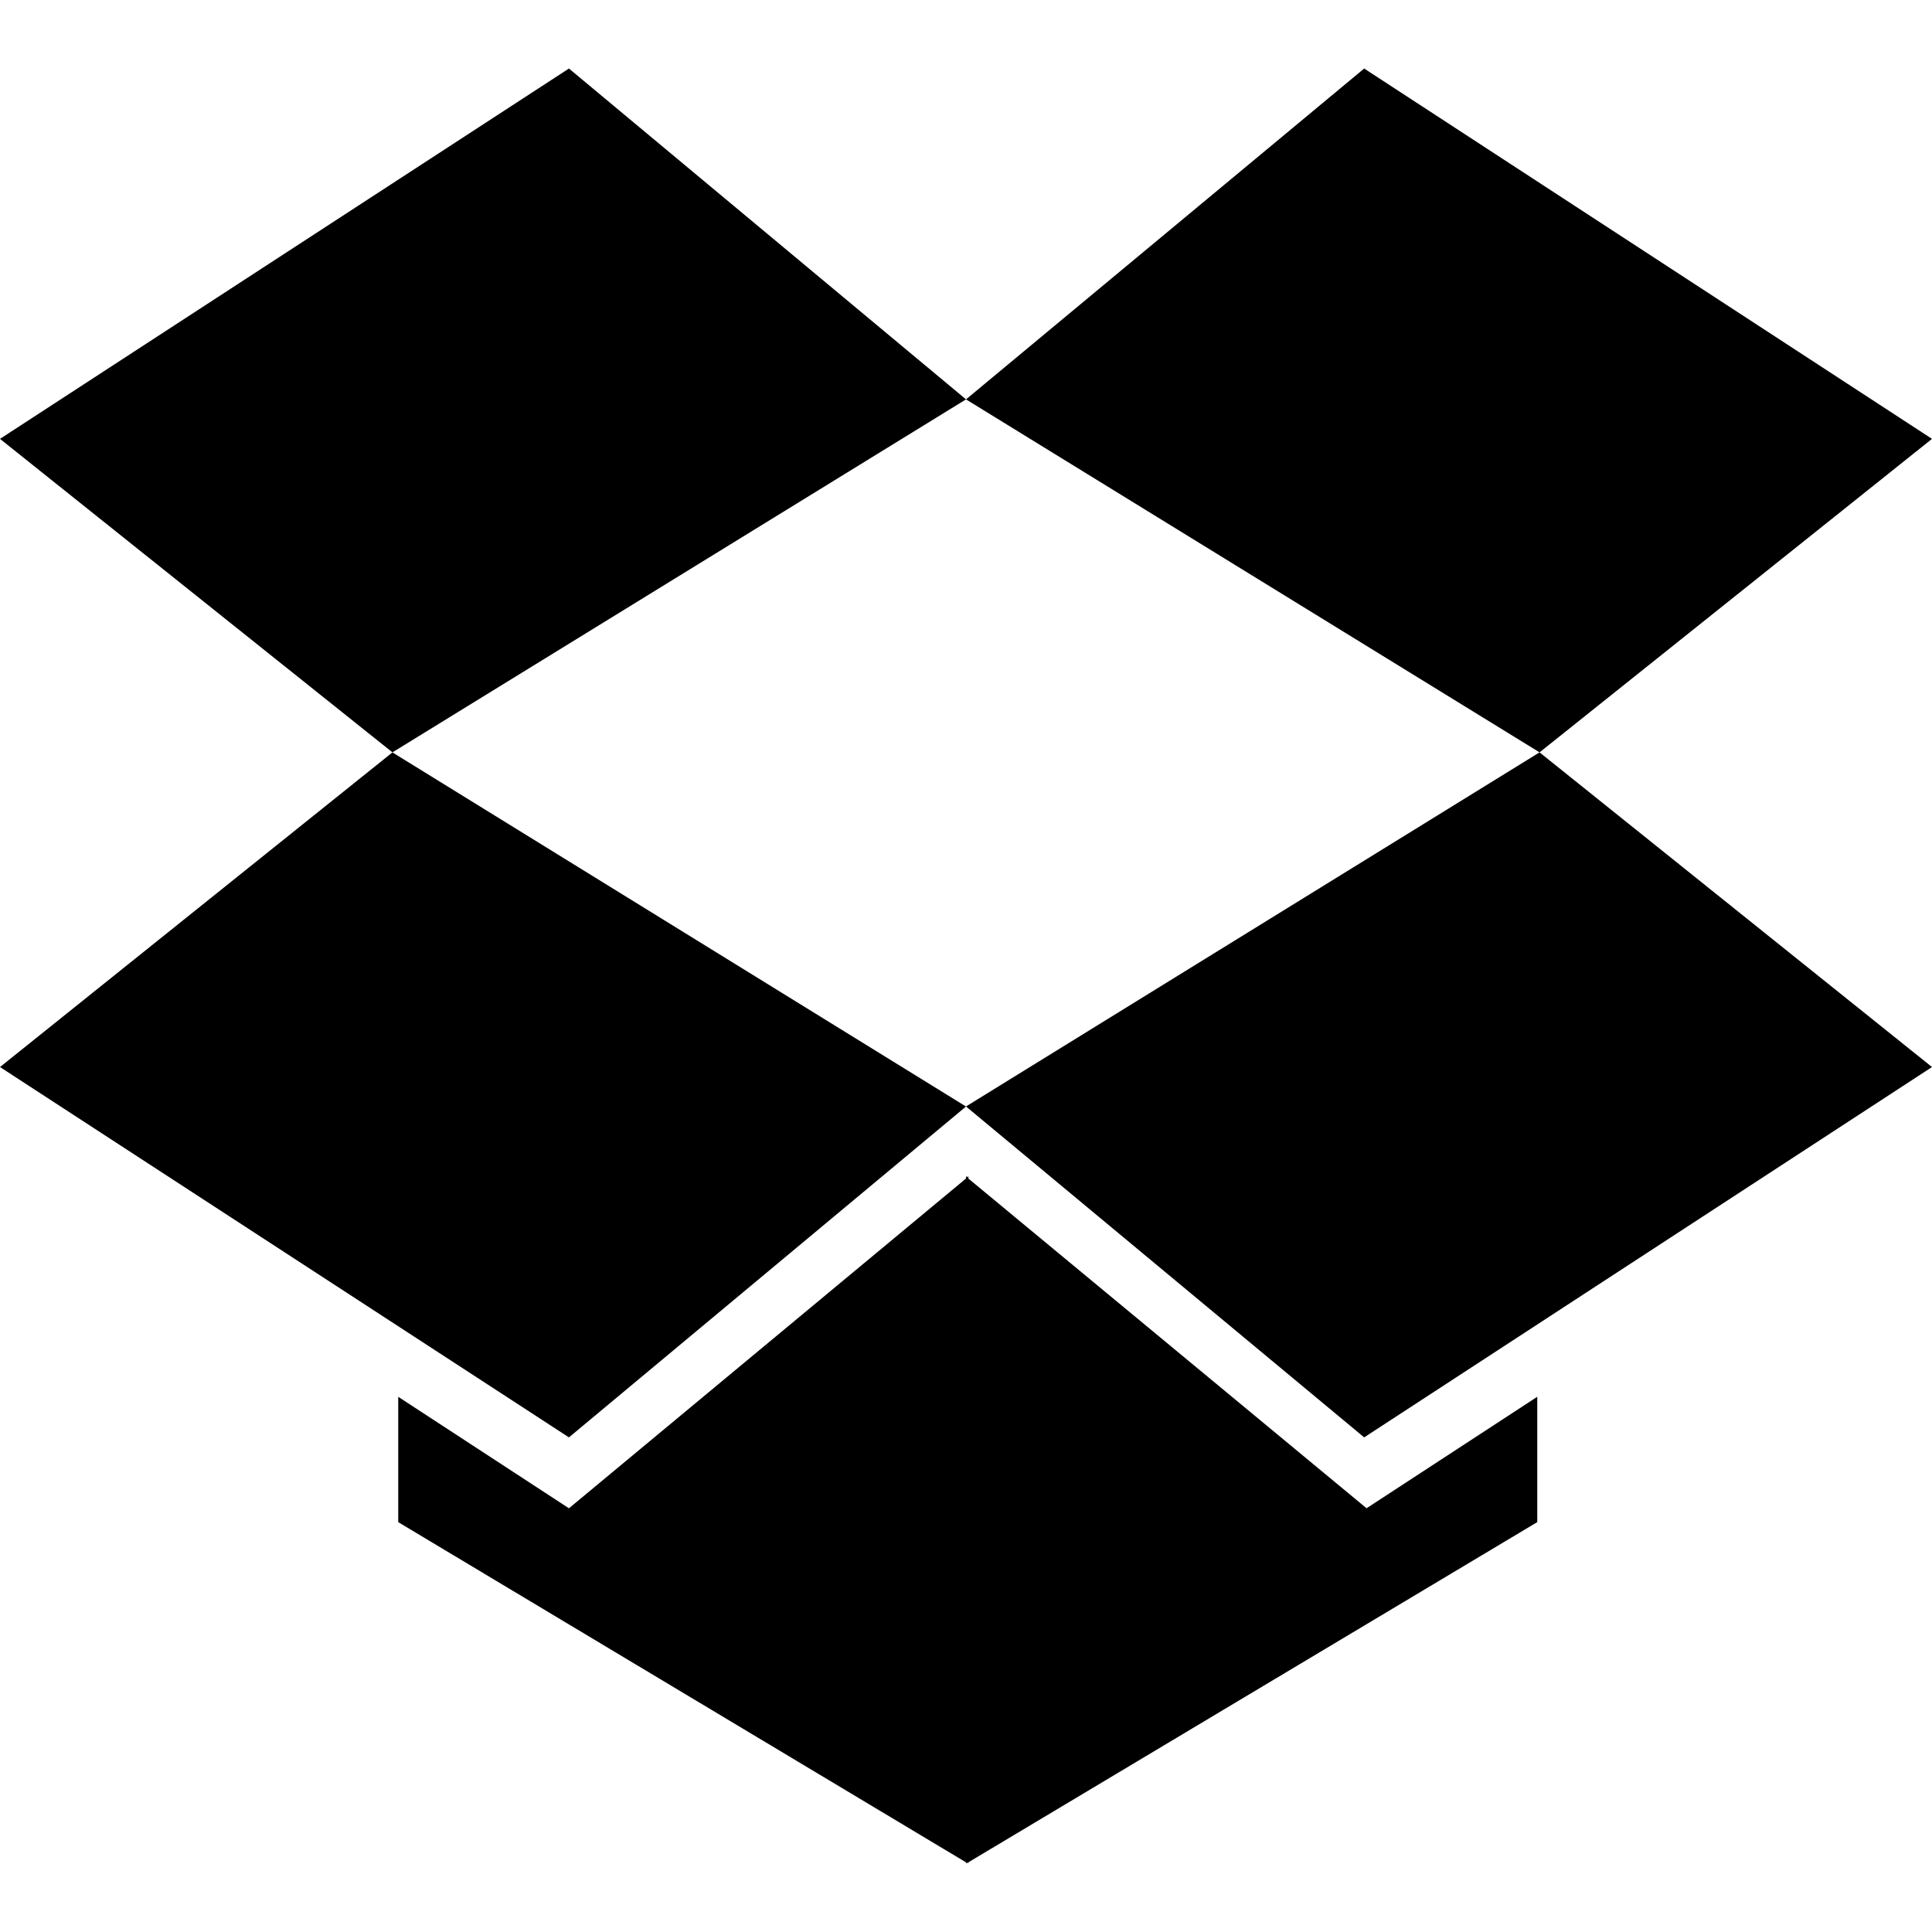 <svg xmlns="http://www.w3.org/2000/svg" width="64" height="64" viewBox="0 0 64 64"><path d="M18.847 47.615L32 36.655 13 24.924 0 35.347M32 36.653l13.19 10.962L64 35.347 51 24.923"/><path d="M32.078 39.04v-.08l-.038.04-.04-.04v.08L18.847 49.964l-5.655-3.693v4.152L32 61.692v.04l.04-.04.038.04v-.04l18.846-11.27V46.27l-5.655 3.693M0 14.538l13 10.385L32 13.23 18.847 2.27M45.19 2.27L32 13.23l19 11.693 13-10.385"/></svg>